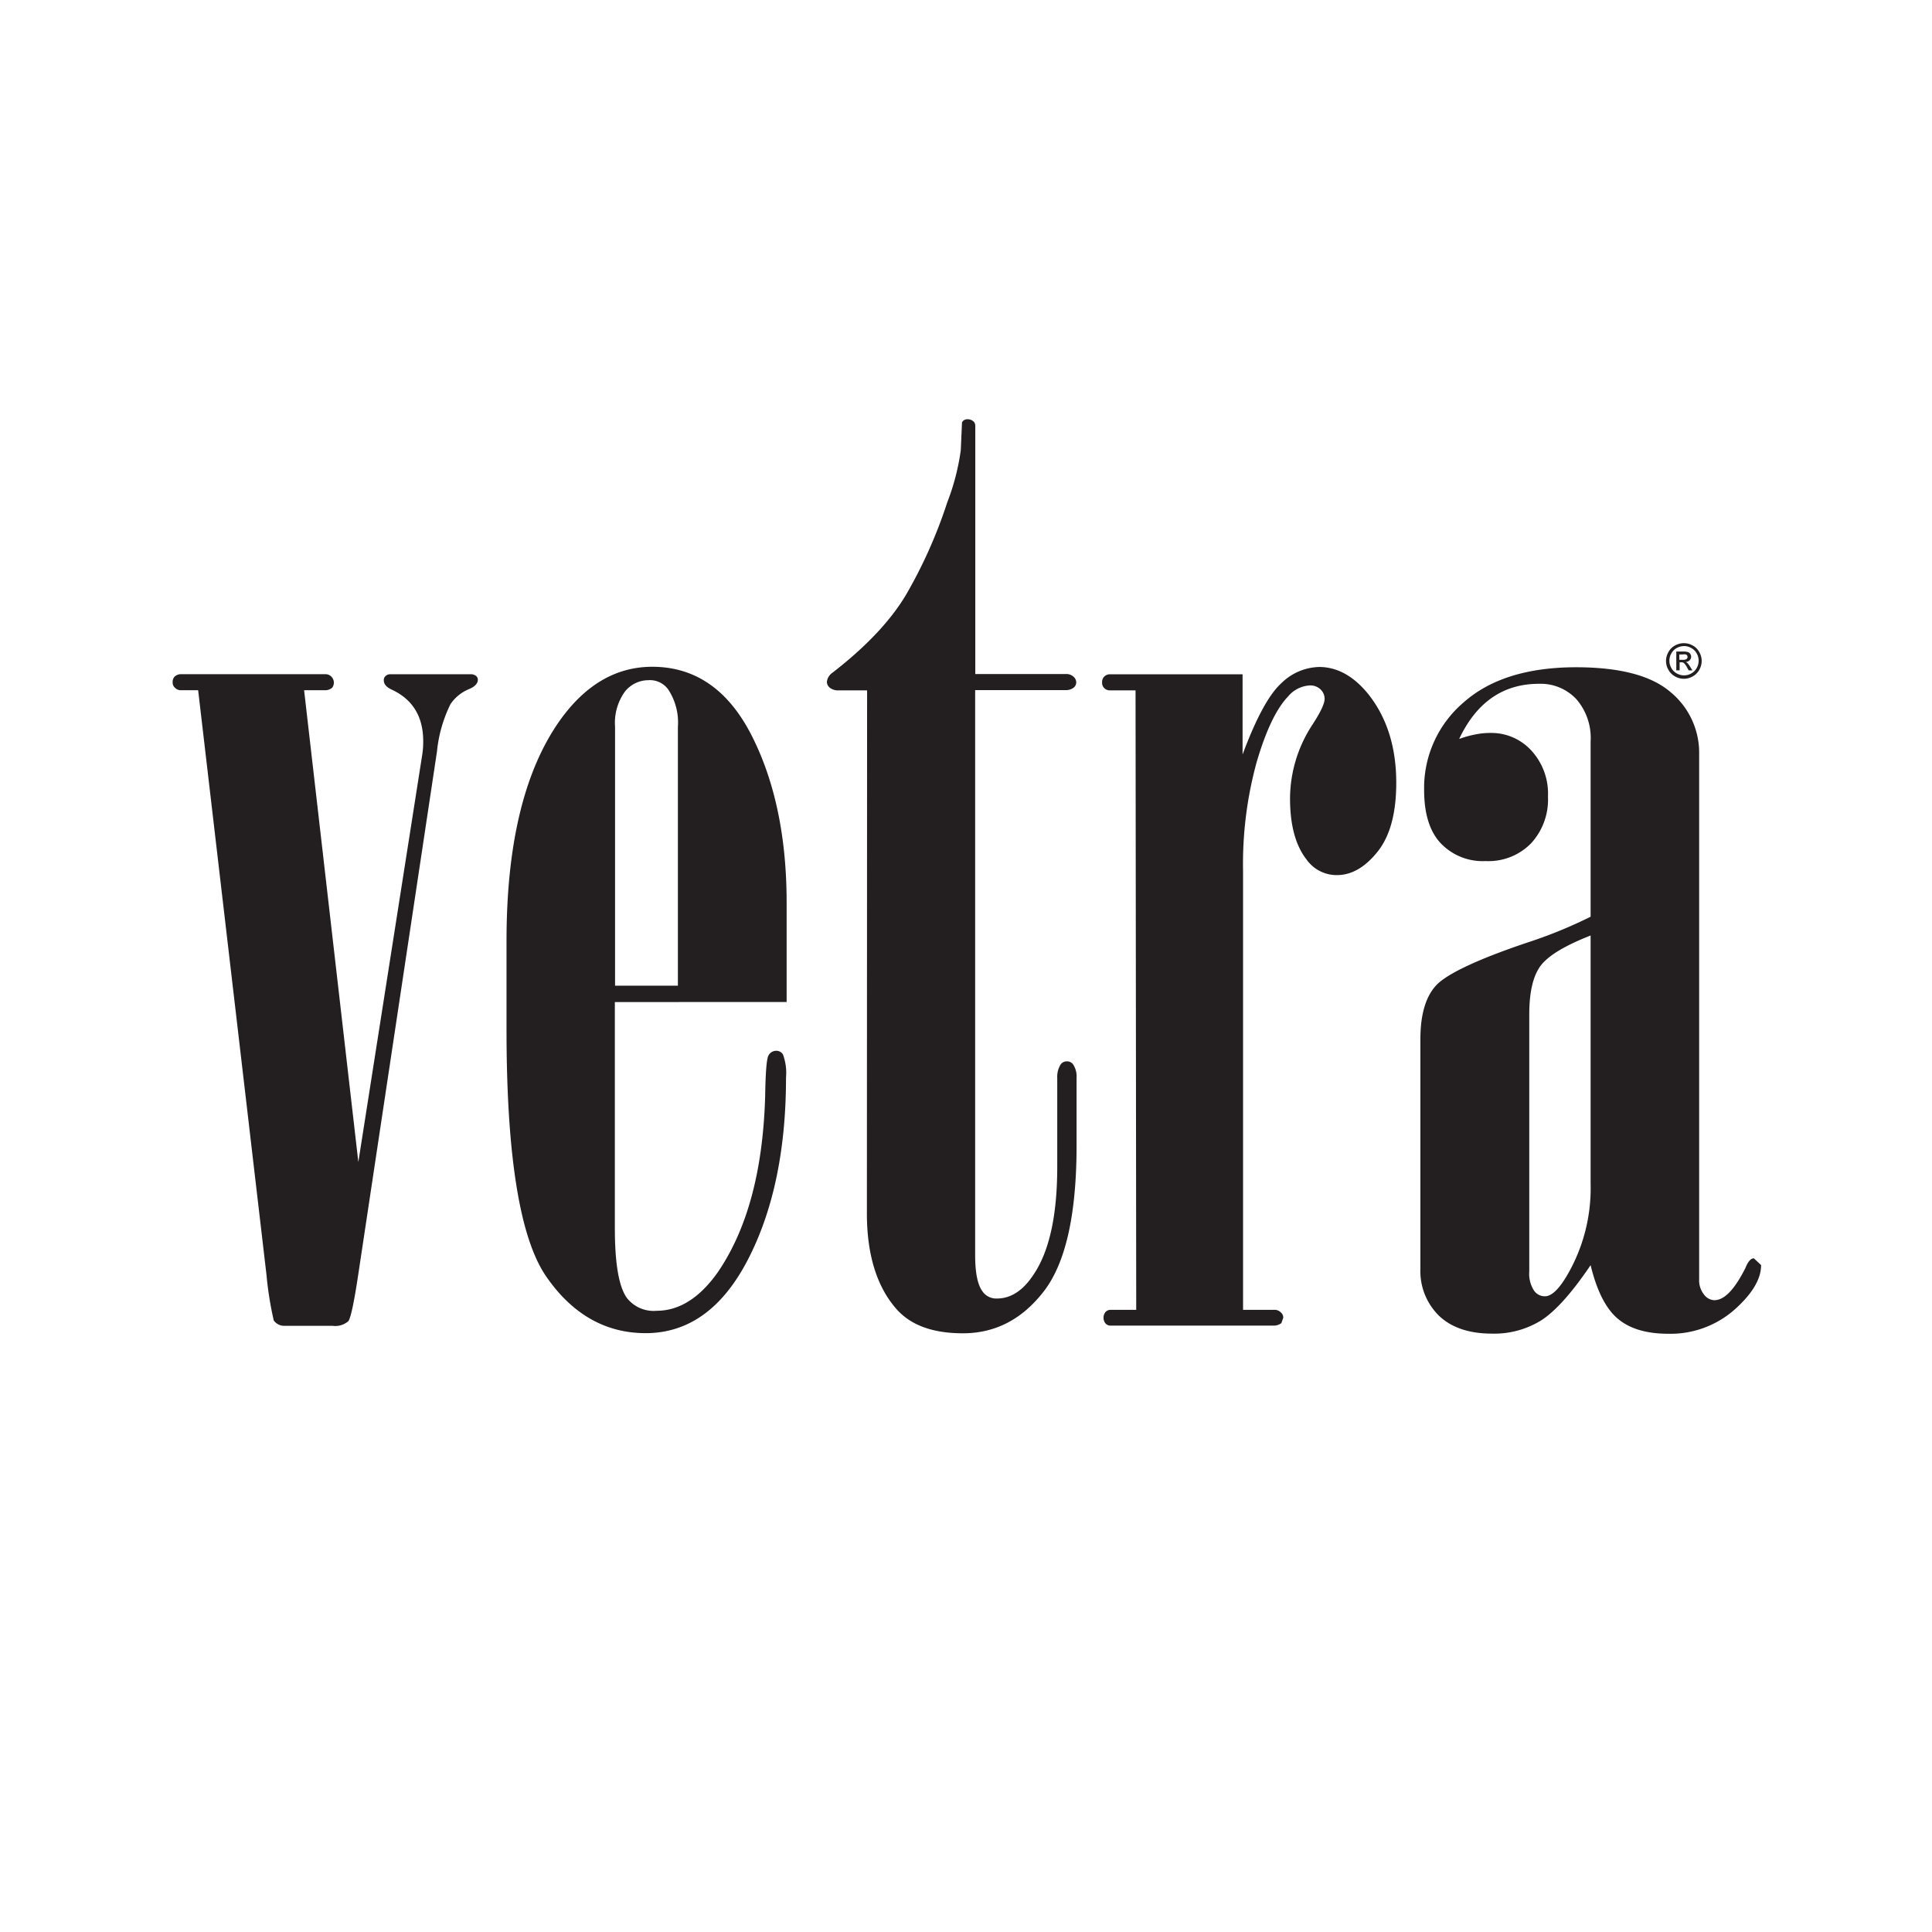 <svg id="Layer_1" data-name="Layer 1" xmlns="http://www.w3.org/2000/svg" viewBox="0 0 285 285"><defs><style>.cls-1{fill:#231f20;}</style></defs><title>Webpage logo 285x285px</title><path class="cls-1" d="M234.64,138c-3.82,1.5-6.3,3-7.4,4.5s-1.65,3.88-1.65,7.16v37.89a4.55,4.55,0,0,0,.67,2.78,1.91,1.91,0,0,0,1.65.89q1.42,0,3.21-3a25.45,25.45,0,0,0,3.52-13.61Zm-19.36-29a15.08,15.08,0,0,1,2.42-.67,11,11,0,0,1,2.14-.21,8,8,0,0,1,6.06,2.6,9.4,9.4,0,0,1,2.45,6.79,9.51,9.51,0,0,1-2.51,6.91,8.78,8.78,0,0,1-6.7,2.6,8.53,8.53,0,0,1-6.64-2.66c-1.62-1.74-2.42-4.37-2.42-7.83a16.57,16.57,0,0,1,5.81-12.9q5.83-5.18,16.57-5.2,9.68,0,13.94,3.64a11.6,11.6,0,0,1,4.25,9.27v77.4a3.34,3.34,0,0,0,.7,2.2,2,2,0,0,0,1.53.86c1.5,0,3-1.59,4.59-4.74.4-1,.83-1.44,1.25-1.44l1.07,1c0,2.08-1.35,4.31-4,6.64a14.27,14.27,0,0,1-9.66,3.49c-3.24,0-5.72-.73-7.49-2.23s-3.09-4.13-4-7.89c-2.75,4.07-5.17,6.76-7.22,8.1a13.11,13.11,0,0,1-7.31,2c-3.39,0-6-.89-7.83-2.63a9.23,9.23,0,0,1-2.75-6.94V153.29c0-3.64.79-6.33,2.39-8s6.24-3.88,14-6.45a68.16,68.16,0,0,0,8.72-3.61V109.4a8.73,8.73,0,0,0-2.11-6.27,7.22,7.22,0,0,0-5.5-2.26Q219.13,100.87,215.28,108.94Zm-47.77-7.16h-3.76a1.15,1.15,0,0,1-.86-.34,1.06,1.06,0,0,1-.31-.83,1.13,1.13,0,0,1,.31-.86,1.15,1.15,0,0,1,.86-.34H183.3v11.83c2-5.38,3.91-8.87,5.69-10.49a8.23,8.23,0,0,1,5.6-2.42q4,0,7.25,4c2.75,3.46,4.13,7.83,4.13,13.09,0,4.46-.92,7.86-2.75,10.15s-3.82,3.46-6,3.46a5.43,5.43,0,0,1-4.5-2.32c-1.62-2.08-2.42-5.08-2.42-9a20,20,0,0,1,3.39-11c1.16-1.8,1.71-3,1.71-3.67a1.92,1.92,0,0,0-.61-1.41,2.17,2.17,0,0,0-1.53-.58,4.49,4.49,0,0,0-3.24,1.62c-1.71,1.77-3.27,5-4.65,9.72a56.71,56.71,0,0,0-2,16v64.77h4.56a1.29,1.29,0,0,1,1,.37,1,1,0,0,1,.37.8l-.28.79a1.88,1.88,0,0,1-1.07.37h-24.1a1,1,0,0,1-.76-.31,1.35,1.35,0,0,1,0-1.71,1,1,0,0,1,.76-.31h3.76Zm-39.6,0h-4.22a1.91,1.91,0,0,1-1.25-.37,1.12,1.12,0,0,1-.46-.89,1.88,1.88,0,0,1,.83-1.35q7.52-5.83,10.92-11.62a70.91,70.91,0,0,0,6-13.49,34,34,0,0,0,2-7.71l.18-4.1a.85.85,0,0,1,.79-.46,1.25,1.25,0,0,1,.86.28.85.85,0,0,1,.31.7V99.43h13.36a1.55,1.55,0,0,1,1.1.37,1.11,1.11,0,0,1,.43.83,1,1,0,0,1-.37.8,1.82,1.82,0,0,1-1.16.37H143.85v83.39c0,2.57.37,4.34,1.07,5.29a2.46,2.46,0,0,0,2.17,1.07c2,0,3.82-1.16,5.35-3.49q3.53-5.18,3.52-16V159a3.41,3.41,0,0,1,.52-2,1.1,1.1,0,0,1,.92-.43,1.08,1.08,0,0,1,.89.43,3.2,3.2,0,0,1,.52,2V169q0,15.14-4.77,21.41c-3.21,4.19-7.19,6.27-12,6.27-4.5,0-7.77-1.22-9.88-3.67-2.84-3.27-4.28-8-4.28-14ZM100,145.4V107.23a8.86,8.86,0,0,0-1.44-5.54,3.32,3.32,0,0,0-2.94-1.35A4.44,4.44,0,0,0,92.2,102a7.87,7.87,0,0,0-1.47,5.2V145.4Zm-9.3,2.42v33.33c0,5.2.58,8.65,1.77,10.31a5,5,0,0,0,4.4,1.9c3.33,0,6.33-1.9,9-5.66q6.51-9.5,7-25.9c.06-3.58.21-5.6.49-6.09a1.27,1.27,0,0,1,1.13-.7,1.14,1.14,0,0,1,1,.52,7.8,7.8,0,0,1,.46,3.42c0,10.61-1.86,19.57-5.6,26.82s-8.78,10.89-15.11,10.89c-5.9,0-10.83-2.78-14.68-8.38s-5.84-17.68-5.84-36.33V138.79q0-21.42,7.89-32.54,5.64-7.89,13.61-7.89c6.33,0,11.22,3.39,14.65,10.12s5.17,15,5.17,24.65v14.68Zm-61.47-46h-2.6a1.16,1.16,0,0,1-.79-.34,1,1,0,0,1-.37-.83,1.12,1.12,0,0,1,.28-.83,1.4,1.4,0,0,1,.89-.37H48a1.25,1.25,0,0,1,1,2,1.58,1.58,0,0,1-1,.37H44.86l8,69.6,9.39-59.85a12.47,12.47,0,0,0,.18-2.23c0-3.64-1.56-6.18-4.65-7.61-.8-.37-1.16-.83-1.16-1.35a.78.78,0,0,1,.24-.64,1,1,0,0,1,.73-.28H69.41a1.24,1.24,0,0,1,.8.24.71.71,0,0,1,.28.58c0,.52-.43,1-1.25,1.35a6.12,6.12,0,0,0-2.78,2.23,20.28,20.28,0,0,0-2,7L52.84,188.06c-.61,4.07-1.1,6.33-1.44,6.82a2.92,2.92,0,0,1-2.32.7H42a1.88,1.88,0,0,1-1.62-.8,51.09,51.09,0,0,1-1.07-6.73Z"/><path class="cls-1" d="M248.41,94.88a2.64,2.64,0,0,1,1.27.33,2.36,2.36,0,0,1,1,1,2.59,2.59,0,0,1,0,2.58,2.4,2.4,0,0,1-1,1,2.59,2.59,0,0,1-2.57,0,2.42,2.42,0,0,1-1-1,2.58,2.58,0,0,1,0-2.58,2.38,2.38,0,0,1,1-1A2.64,2.64,0,0,1,248.41,94.88Zm0,.43a2.2,2.2,0,0,0-1.06.28,2,2,0,0,0-.8.8,2.14,2.14,0,0,0,0,2.15,2,2,0,0,0,.8.8,2.14,2.14,0,0,0,2.14,0,2,2,0,0,0,.8-.8,2.16,2.16,0,0,0,0-2.15,2,2,0,0,0-.81-.8A2.2,2.2,0,0,0,248.41,95.3Zm-1.13,3.58V96.11h1a2.36,2.36,0,0,1,.71.08.69.69,0,0,1,.35.27.71.71,0,0,1,.13.41.74.74,0,0,1-.22.53.86.86,0,0,1-.58.25.76.76,0,0,1,.24.15,3.22,3.22,0,0,1,.41.55l.34.54h-.55l-.25-.44a2.25,2.25,0,0,0-.47-.65.57.57,0,0,0-.36-.1h-.26v1.18Zm.45-1.56h.54a.87.87,0,0,0,.53-.12.4.4,0,0,0,.07-.53.41.41,0,0,0-.19-.14,1.42,1.42,0,0,0-.45,0h-.51Z"/></svg>